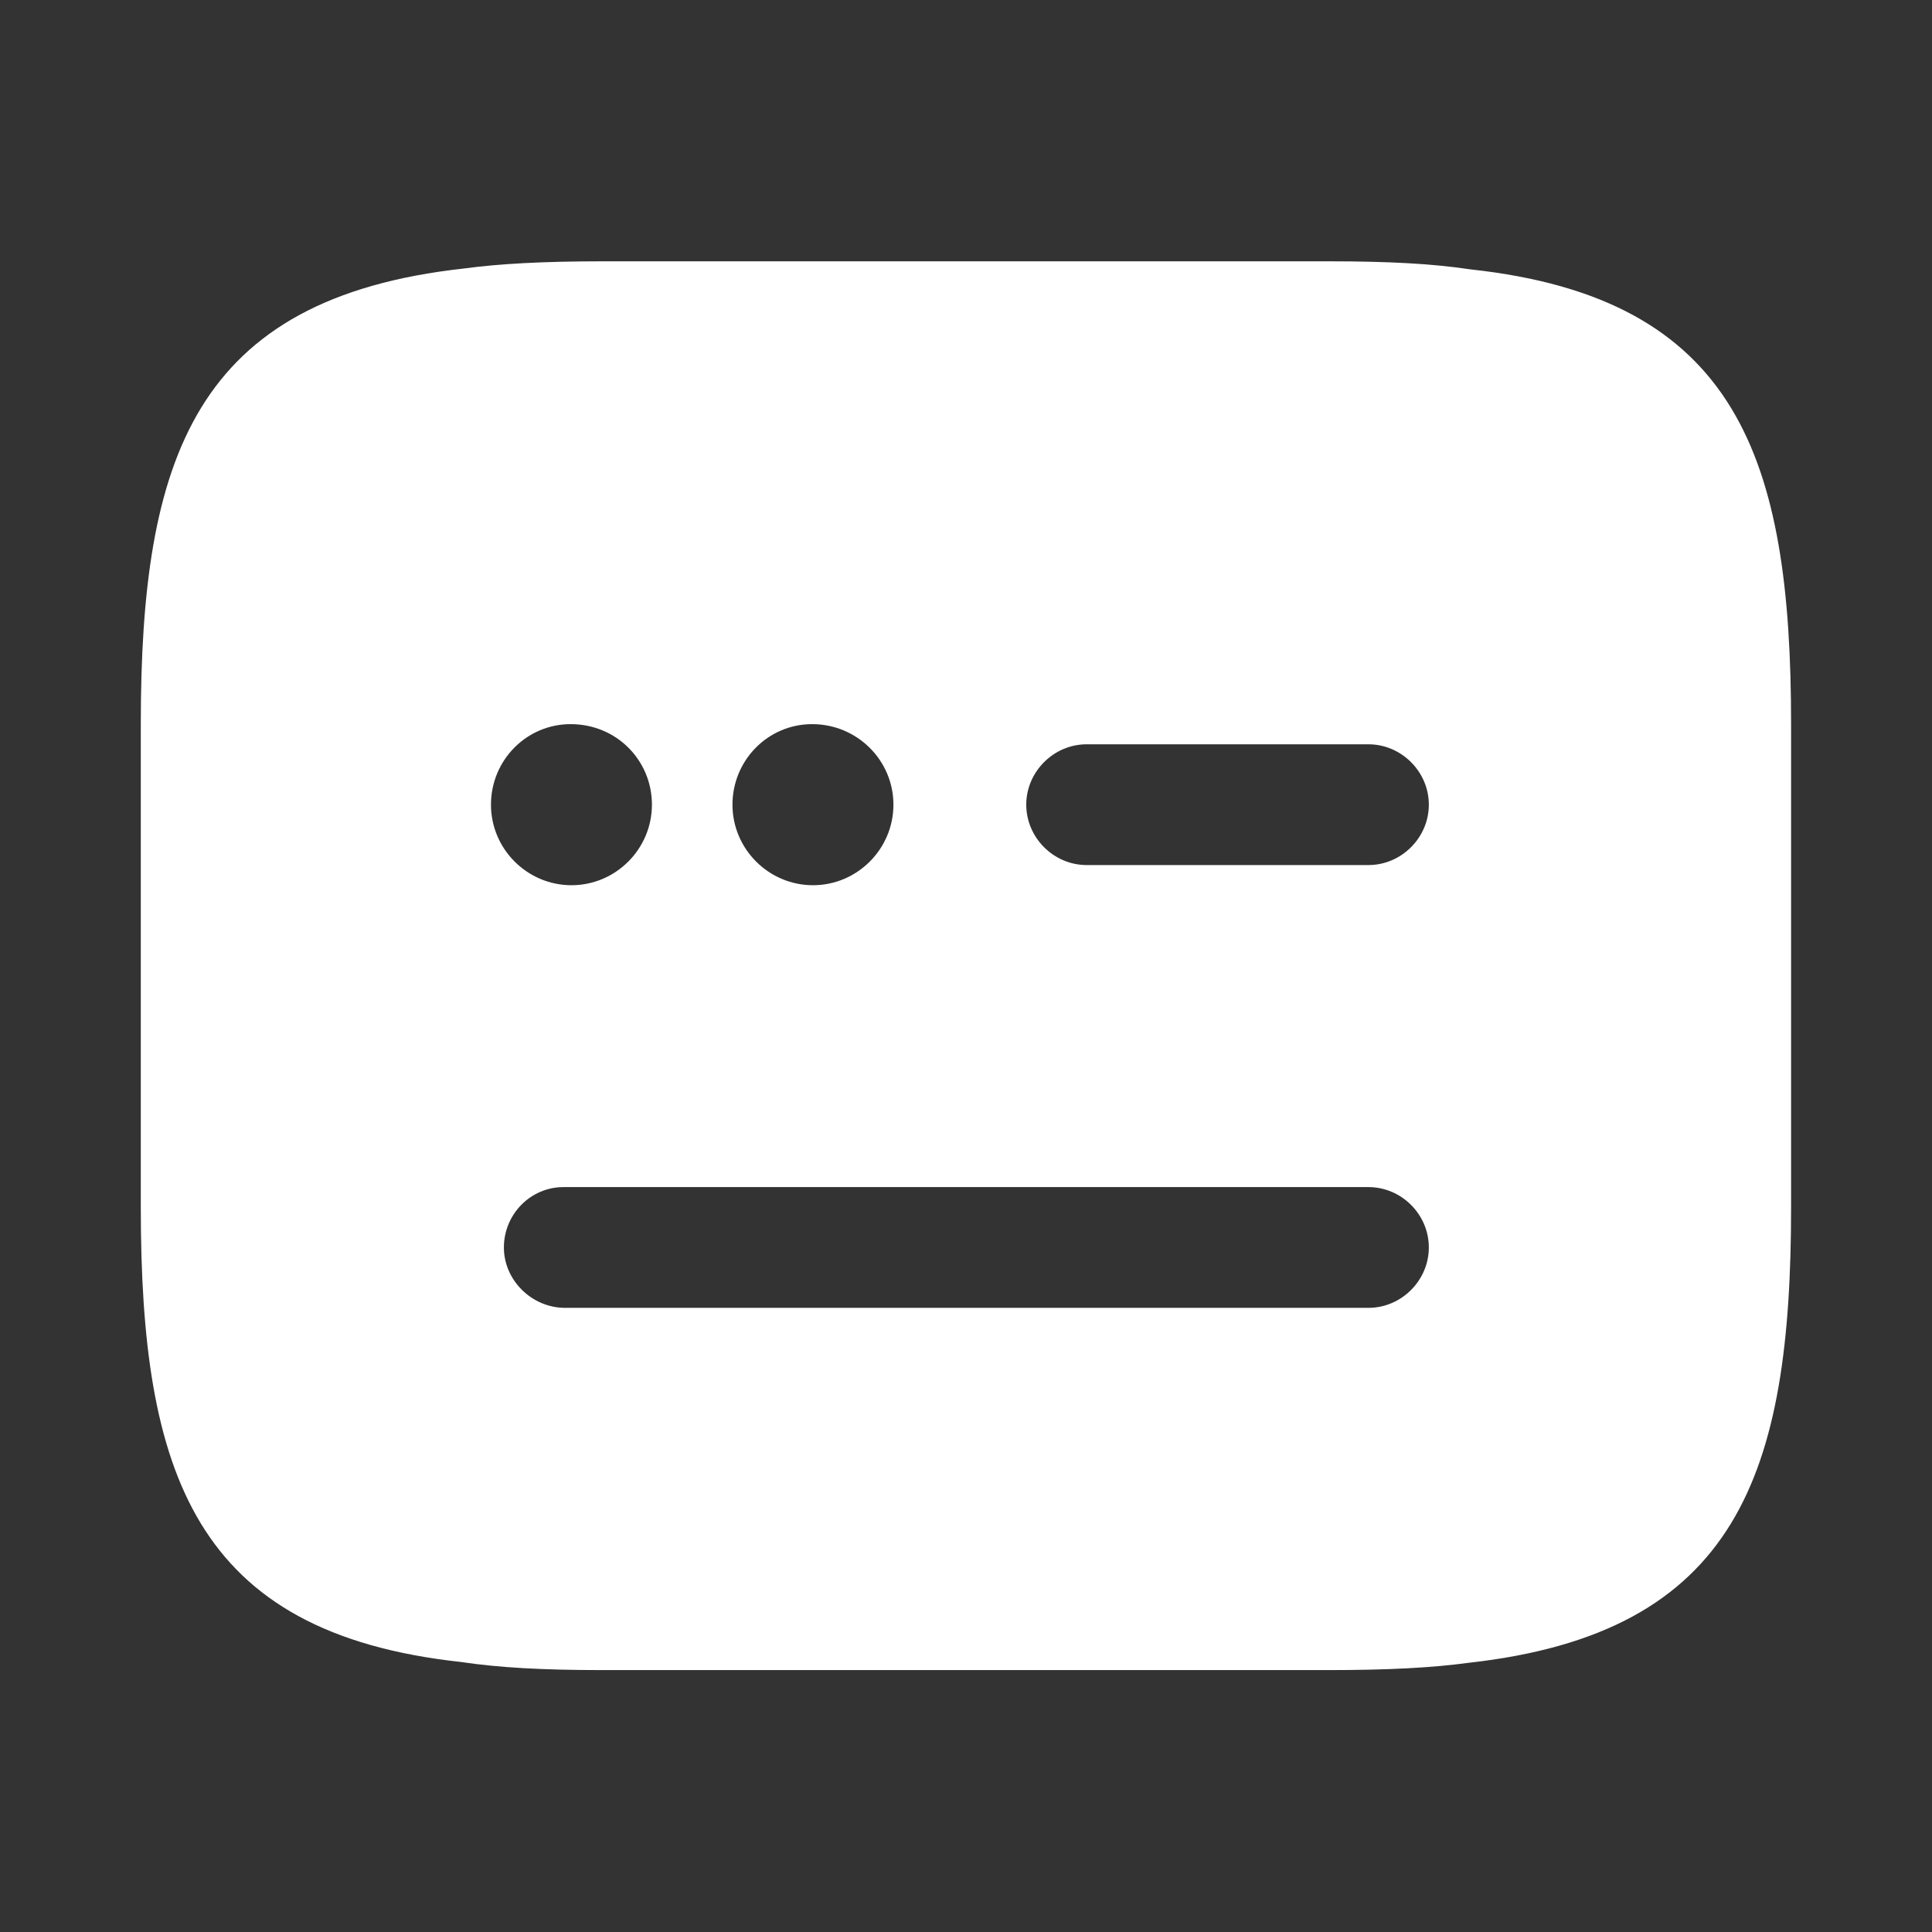 <svg width="16" height="16" viewBox="0 0 16 16" fill="none" xmlns="http://www.w3.org/2000/svg">
<rect x="0" y="0" width="16" height="16" fill="#333333" stroke="none"/>
<path d="M12.179 2.231C11.866 2.184 11.506 2.164 10.999 2.164H4.999C4.499 2.164 4.133 2.184 3.839 2.224C1.606 2.471 1.166 3.797 1.166 5.997V9.997C1.166 12.197 1.606 13.524 3.819 13.764C4.133 13.811 4.493 13.831 4.999 13.831H10.999C11.499 13.831 11.866 13.811 12.159 13.771C14.393 13.524 14.833 12.204 14.833 9.997V5.997C14.833 3.797 14.393 2.471 12.179 2.231ZM6.726 5.997C7.099 5.997 7.399 6.297 7.399 6.664C7.399 7.031 7.099 7.331 6.733 7.331C6.366 7.331 6.066 7.031 6.066 6.664C6.066 6.297 6.359 5.997 6.726 5.997ZM4.726 5.997C5.106 5.997 5.399 6.297 5.399 6.664C5.399 7.031 5.099 7.331 4.733 7.331C4.366 7.331 4.066 7.031 4.066 6.664C4.066 6.297 4.359 5.997 4.726 5.997ZM11.333 10.831H4.679C4.406 10.831 4.173 10.604 4.173 10.331C4.173 10.057 4.393 9.831 4.666 9.831H11.333C11.606 9.831 11.833 10.057 11.833 10.331C11.833 10.604 11.606 10.831 11.333 10.831ZM11.333 7.164H8.999C8.726 7.164 8.499 6.937 8.499 6.664C8.499 6.391 8.726 6.164 8.999 6.164H11.333C11.606 6.164 11.833 6.391 11.833 6.664C11.833 6.937 11.606 7.164 11.333 7.164Z" fill="white"/>
</svg>
